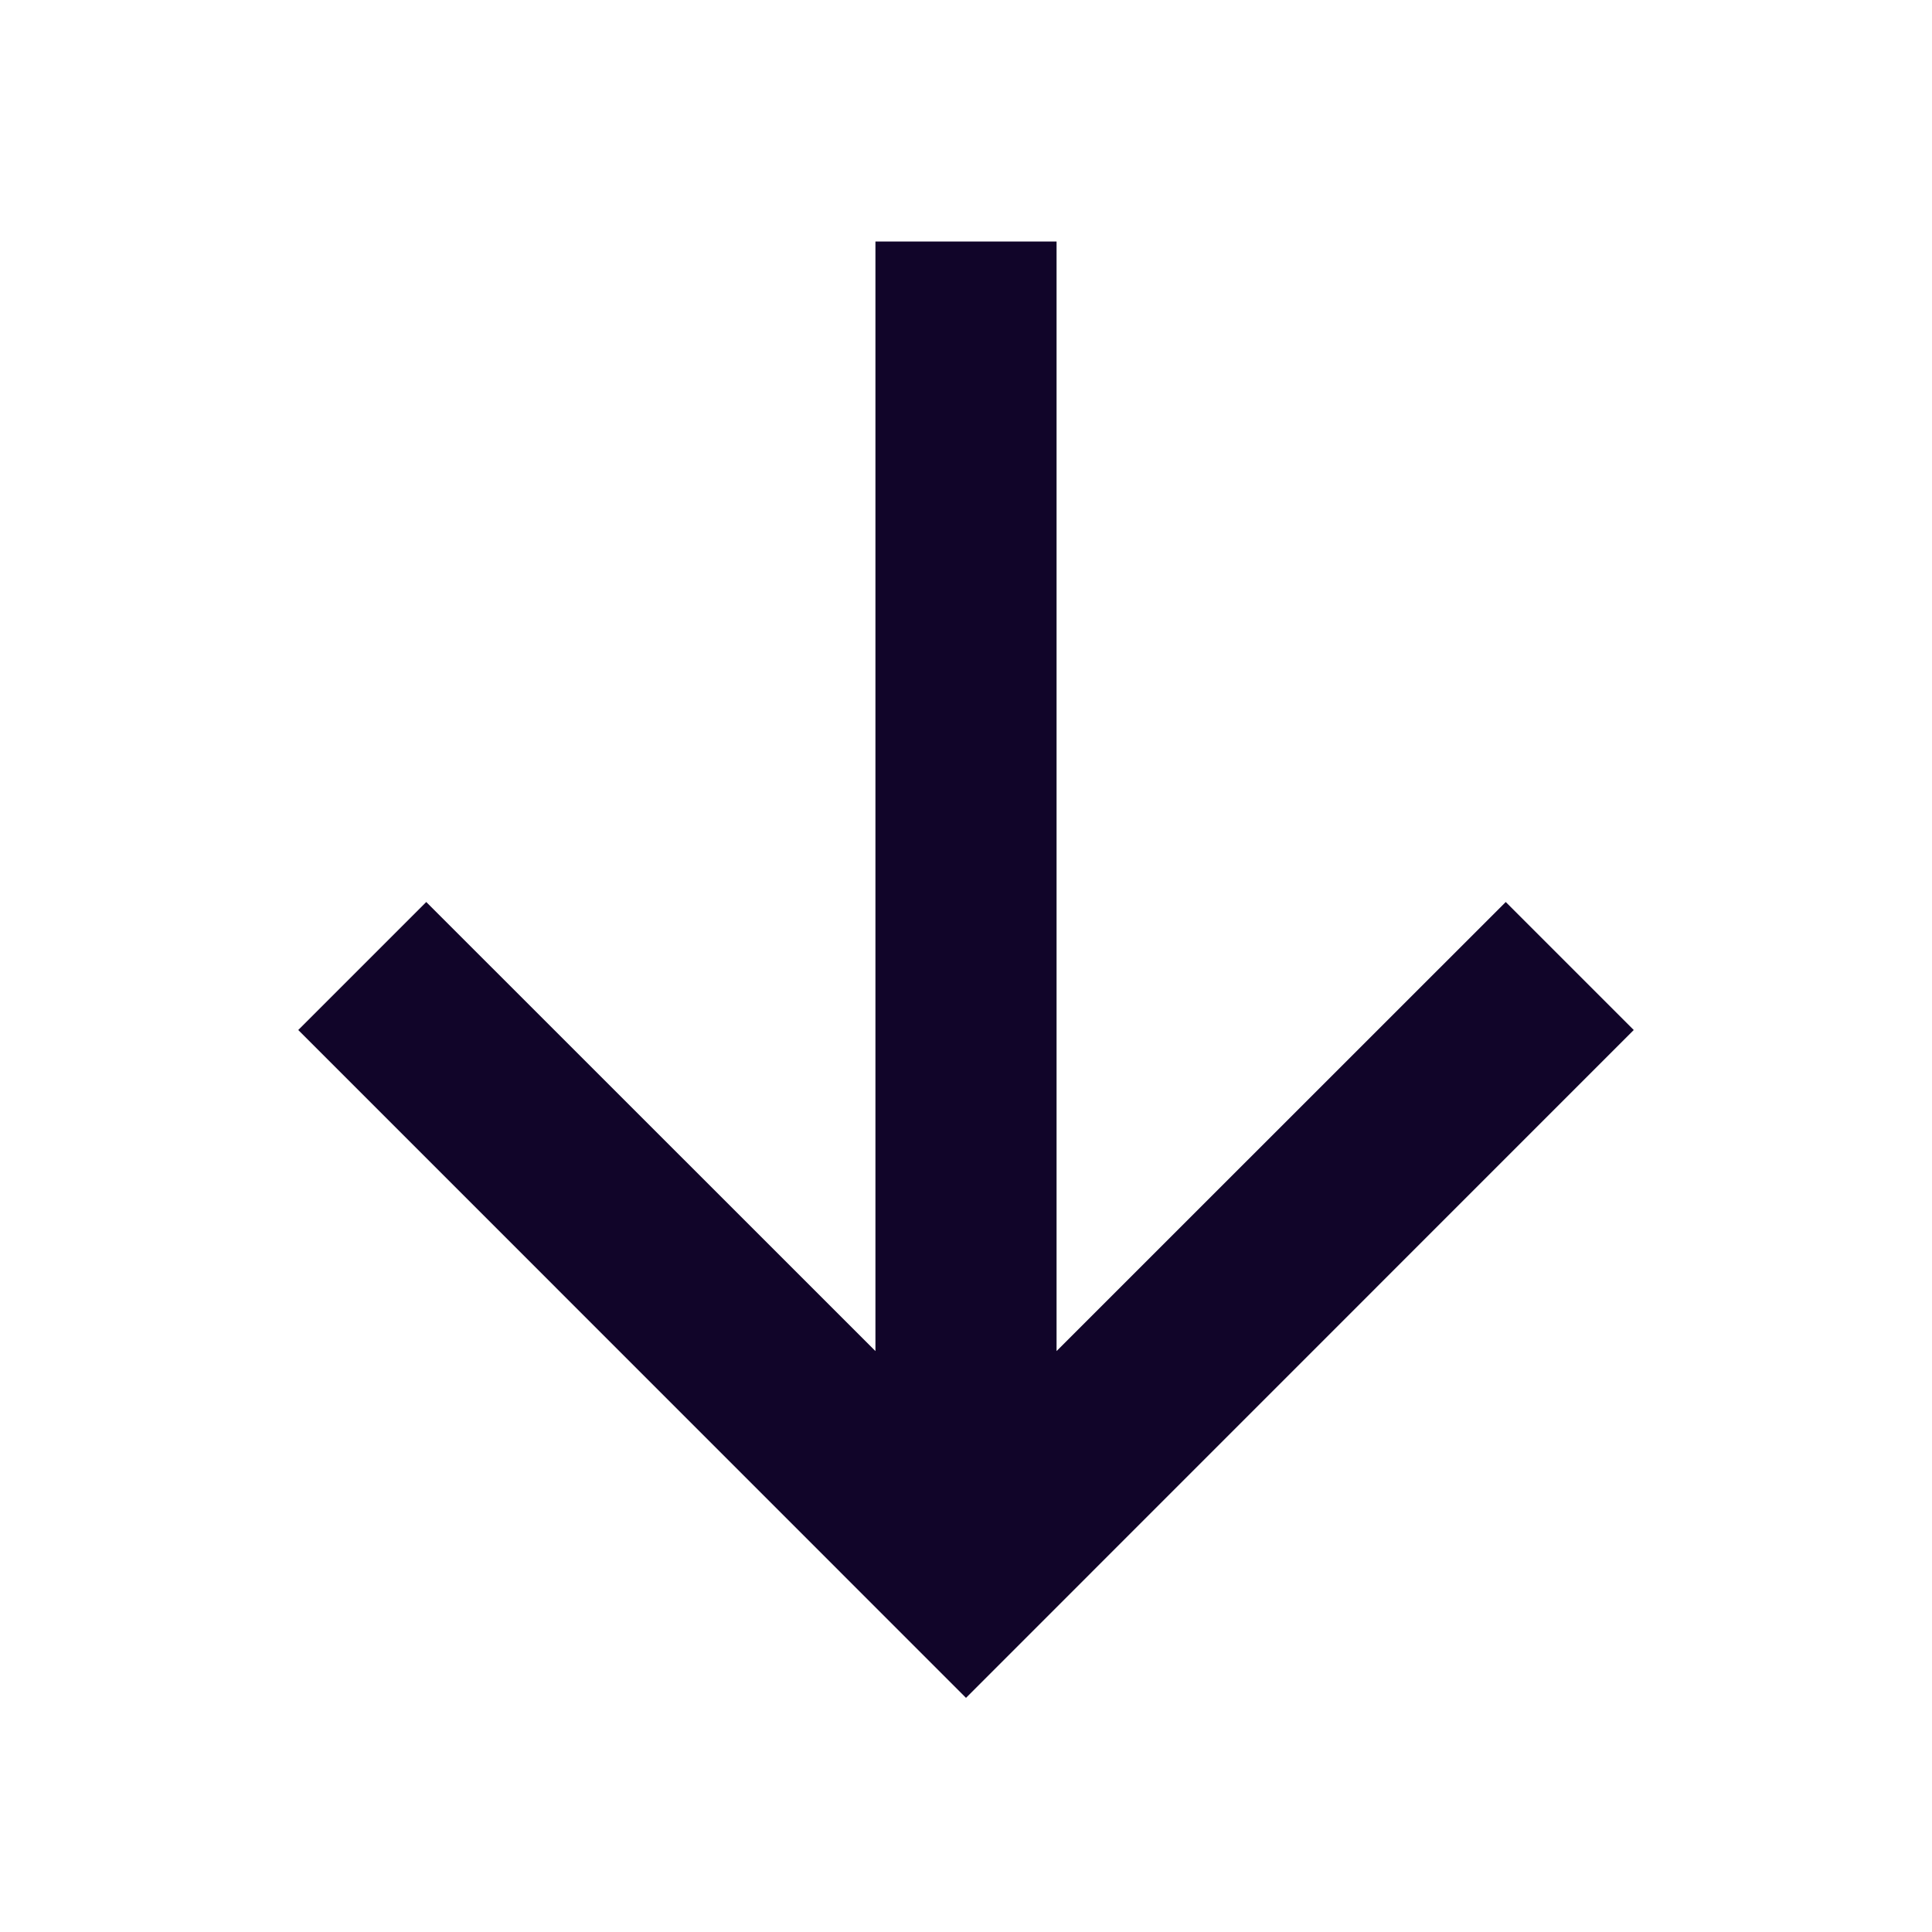 <svg width="16" height="16" viewBox="0 0 16 16" fill="none" xmlns="http://www.w3.org/2000/svg">
  <path fill-rule="evenodd" clip-rule="evenodd" d="M8 14.061L13.53 8.53L12.47 7.47L8.75 11.189V2H7.25V11.189L3.53 7.47L2.47 8.53L8 14.061Z" fill="#110529"/>
</svg>
